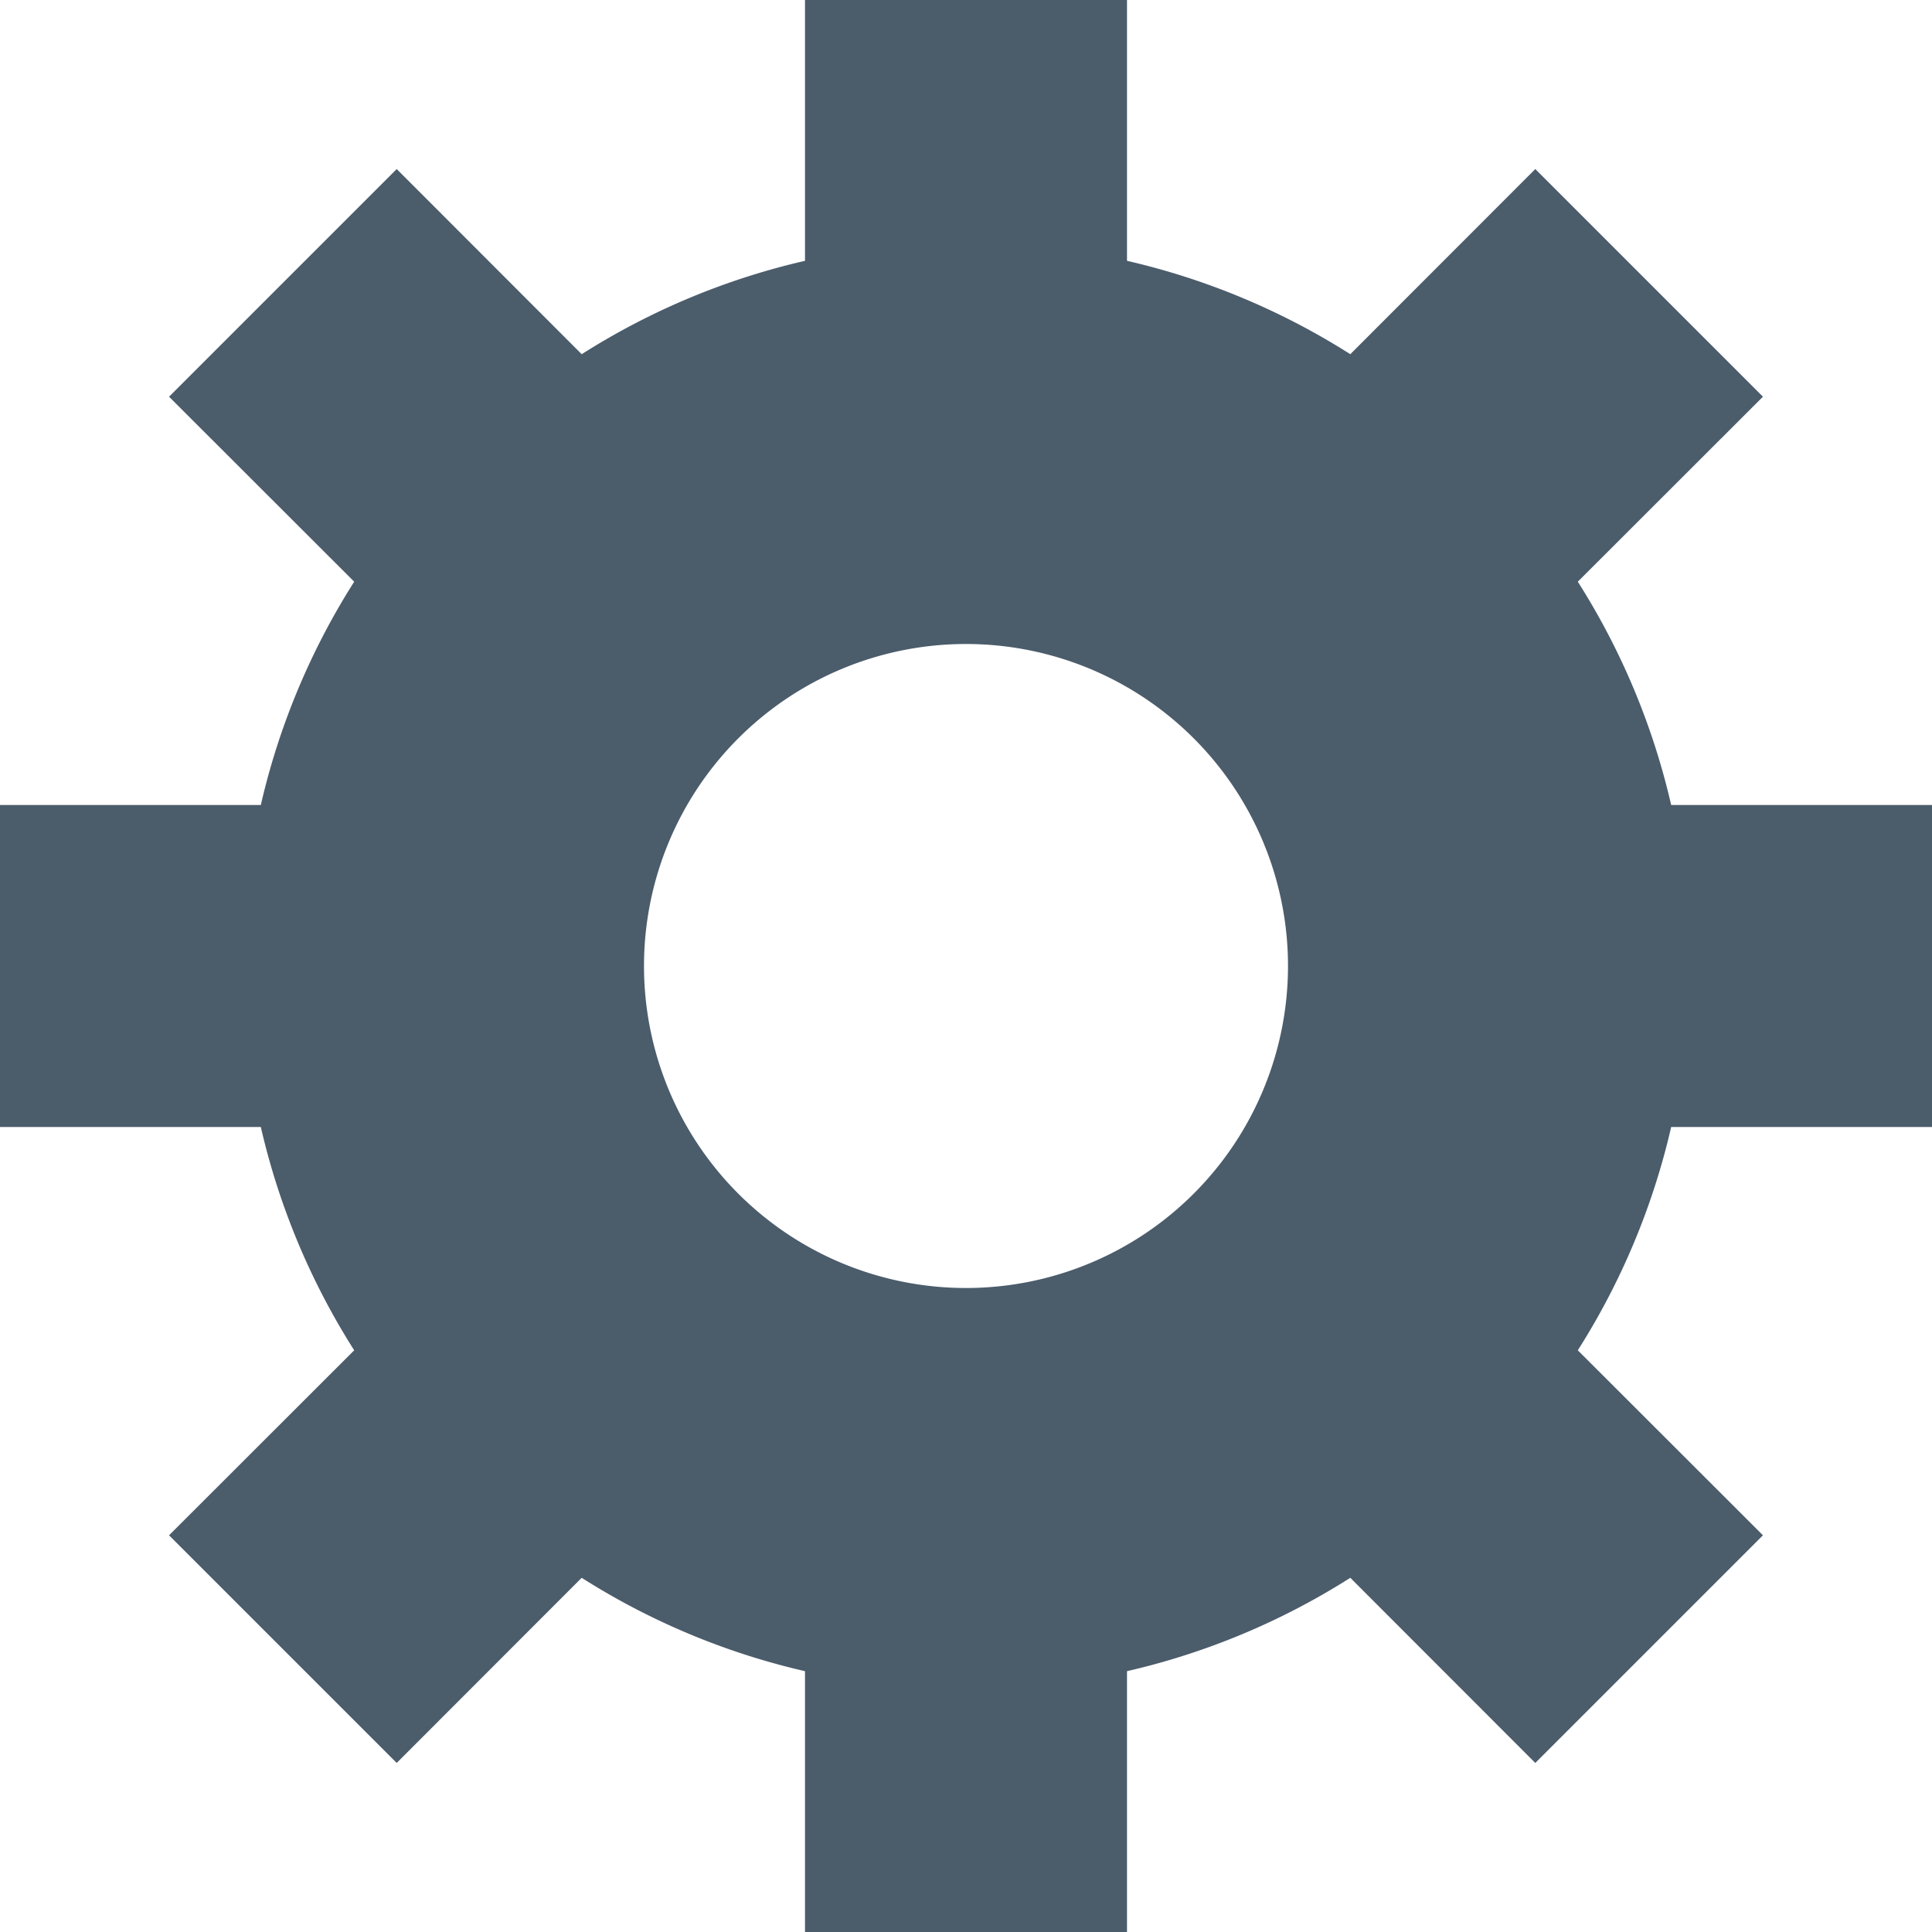 
<svg width="24" height="24" viewBox="0 0 12 12"><g><path d="M9.8,3.613,10.95,2.464,9.536,1.05,8.387,2.2A4.443,4.443,0,0,0,7,1.62V0H5V1.62A4.443,4.443,0,0,0,3.613,2.2L2.464,1.05,1.05,2.464,2.2,3.613A4.443,4.443,0,0,0,1.62,5H0V7H1.62A4.443,4.443,0,0,0,2.2,8.387L1.05,9.536,2.464,10.95,3.613,9.8A4.443,4.443,0,0,0,5,10.38V12H7V10.38A4.443,4.443,0,0,0,8.387,9.8L9.536,10.95,10.95,9.536,9.8,8.387A4.443,4.443,0,0,0,10.38,7H12V5H10.38A4.443,4.443,0,0,0,9.8,3.613ZM6,8A2,2,0,1,1,8,6,2,2,0,0,1,6,8Z" fill="#4B5C6B"></path></g></svg>